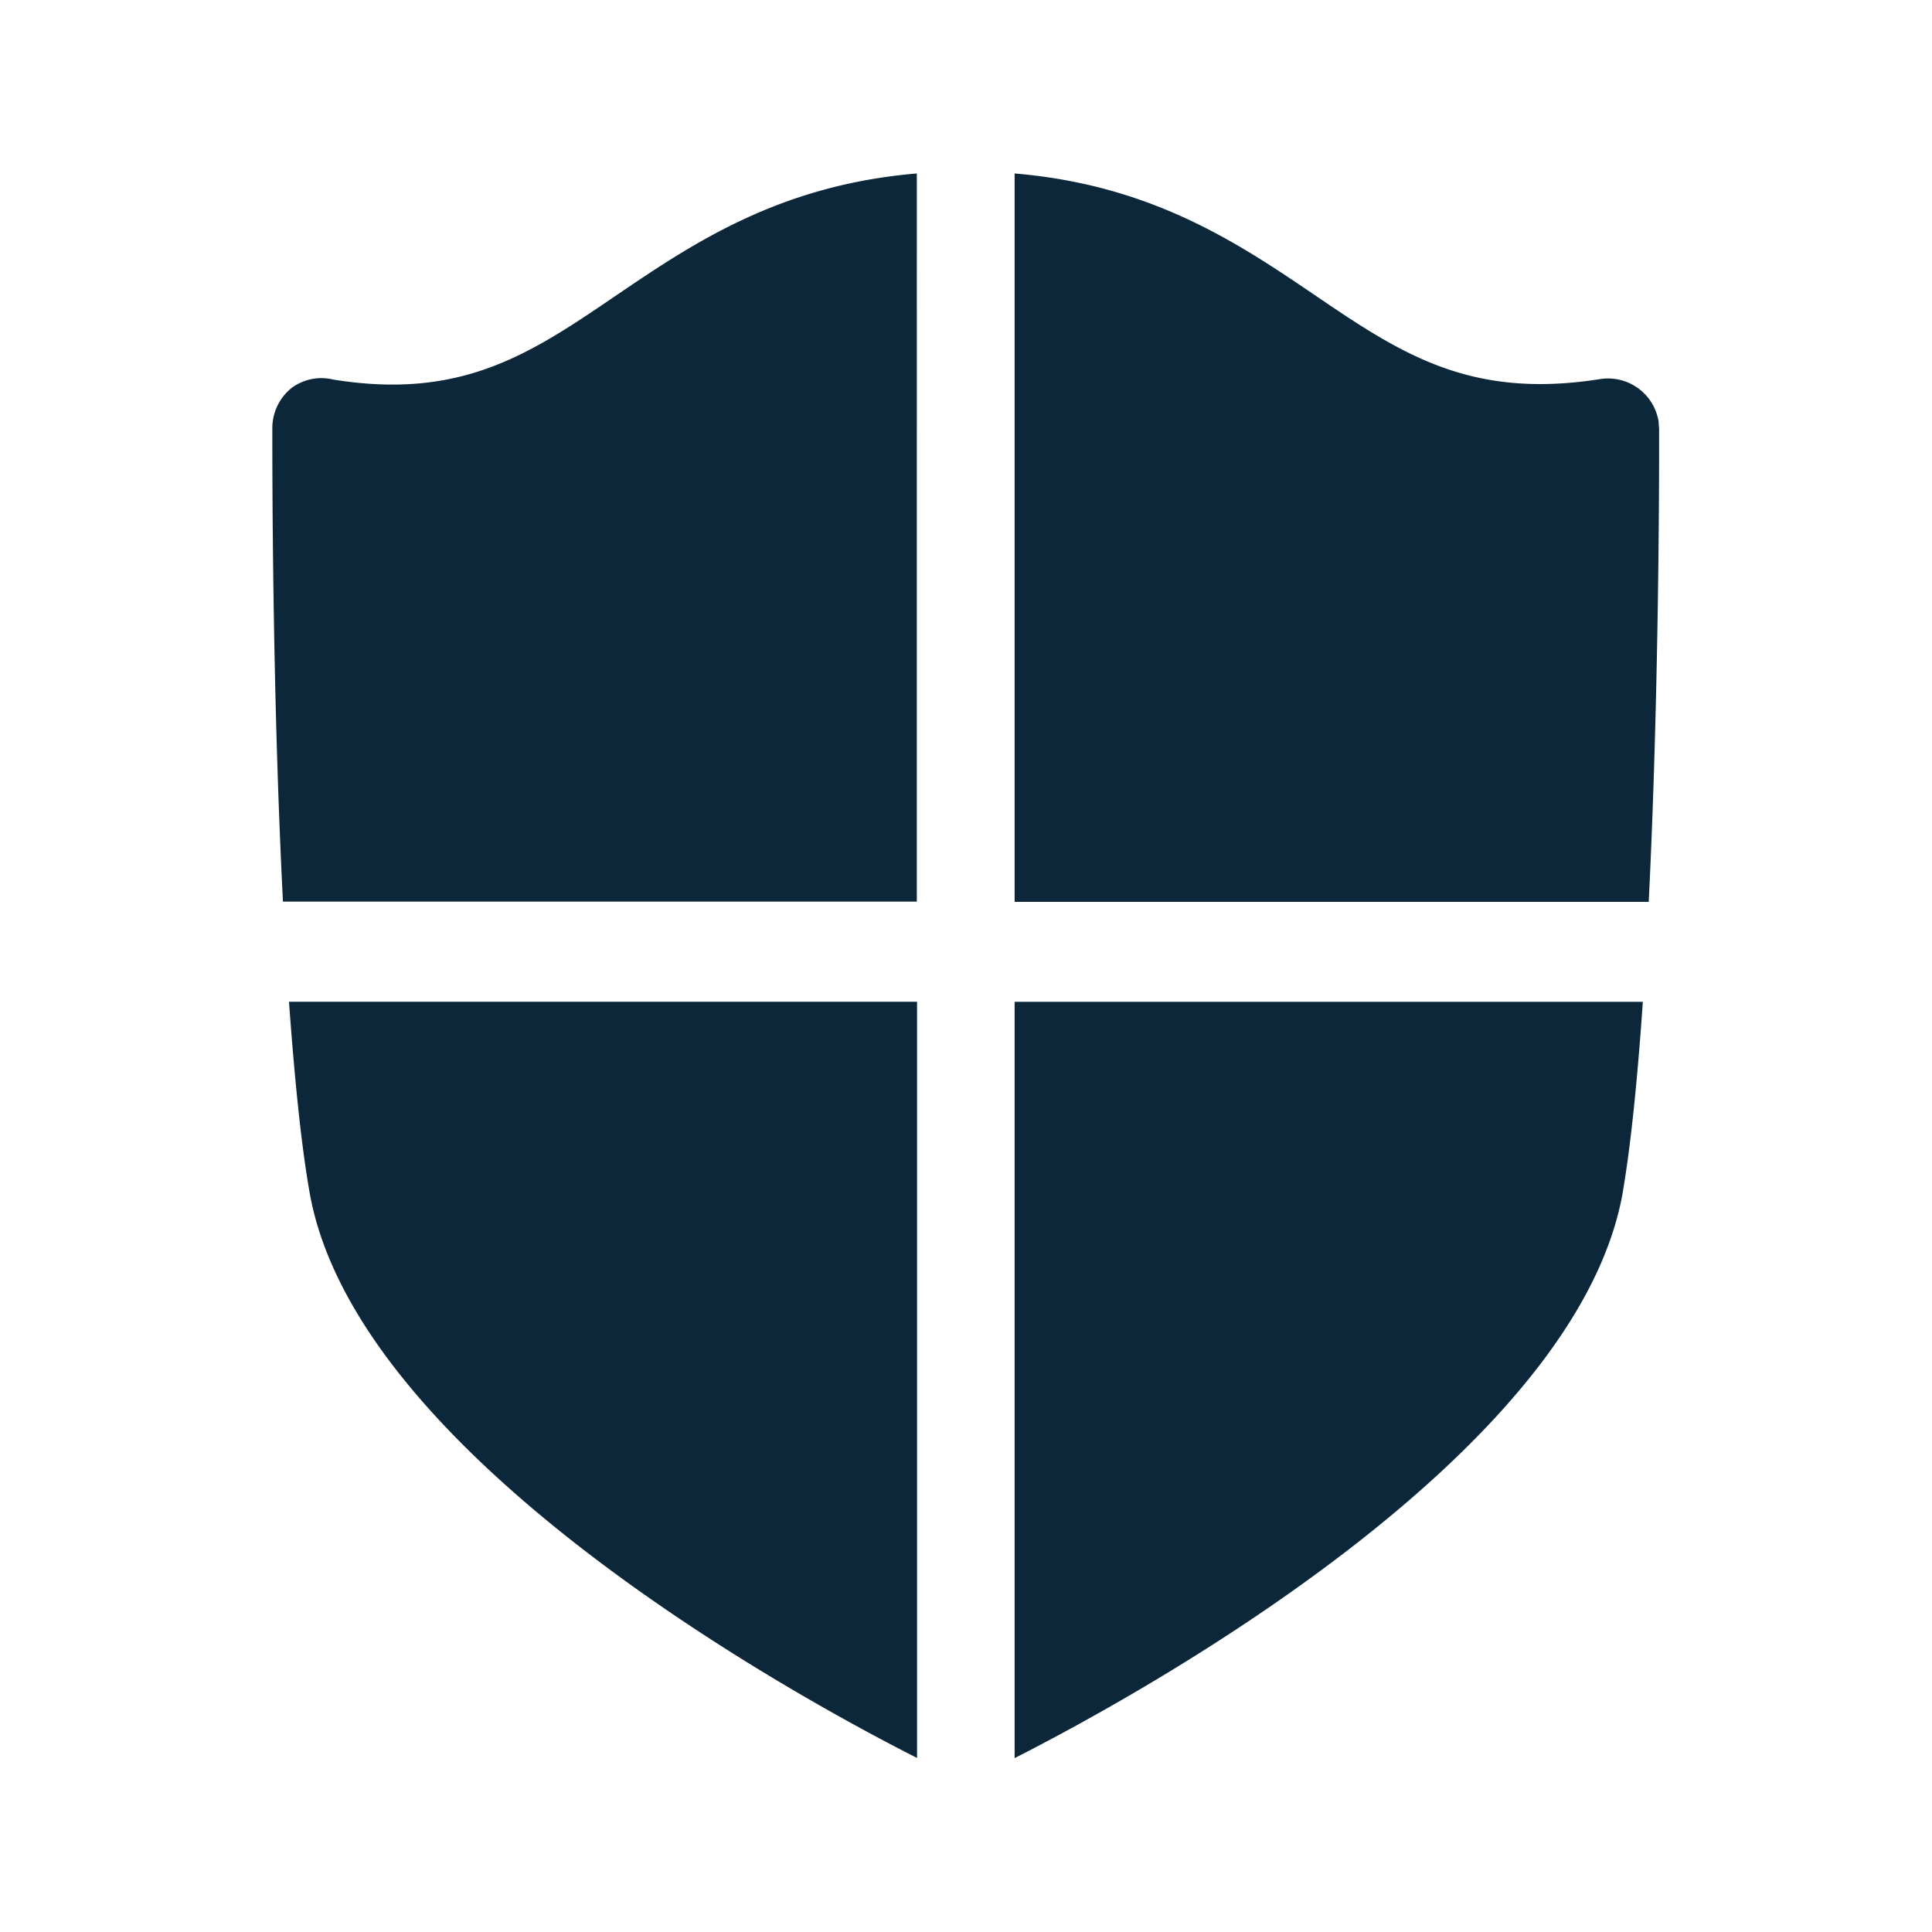 <svg xmlns="http://www.w3.org/2000/svg" width="24" height="24" fill="none"><path fill="#0B2739" d="M7.666 3.662c-1.073.731-1.925 1.311-3.527 1.053a.62.62 0 0 0-.524.11.64.64 0 0 0-.232.49v.03c0 .36-.004 3.194.132 5.855h7.874V2.155c-1.7.143-2.77.86-3.723 1.507M20.61 5.348v-.03q-.005-.037-.006-.079a.636.636 0 0 0-.725-.53c-1.62.256-2.477-.316-3.552-1.047-.953-.647-2.023-1.364-3.723-1.507v9.048h7.877c.132-2.66.13-5.492.129-5.855M12.604 21.84v-9.395h7.804c-.062.891-.14 1.715-.246 2.345v.003c-.558 3.271-6.014 6.263-7.558 7.047M3.59 12.444c.065.893.143 1.717.252 2.347.555 3.274 6.006 6.266 7.55 7.047v-9.394z"/></svg>